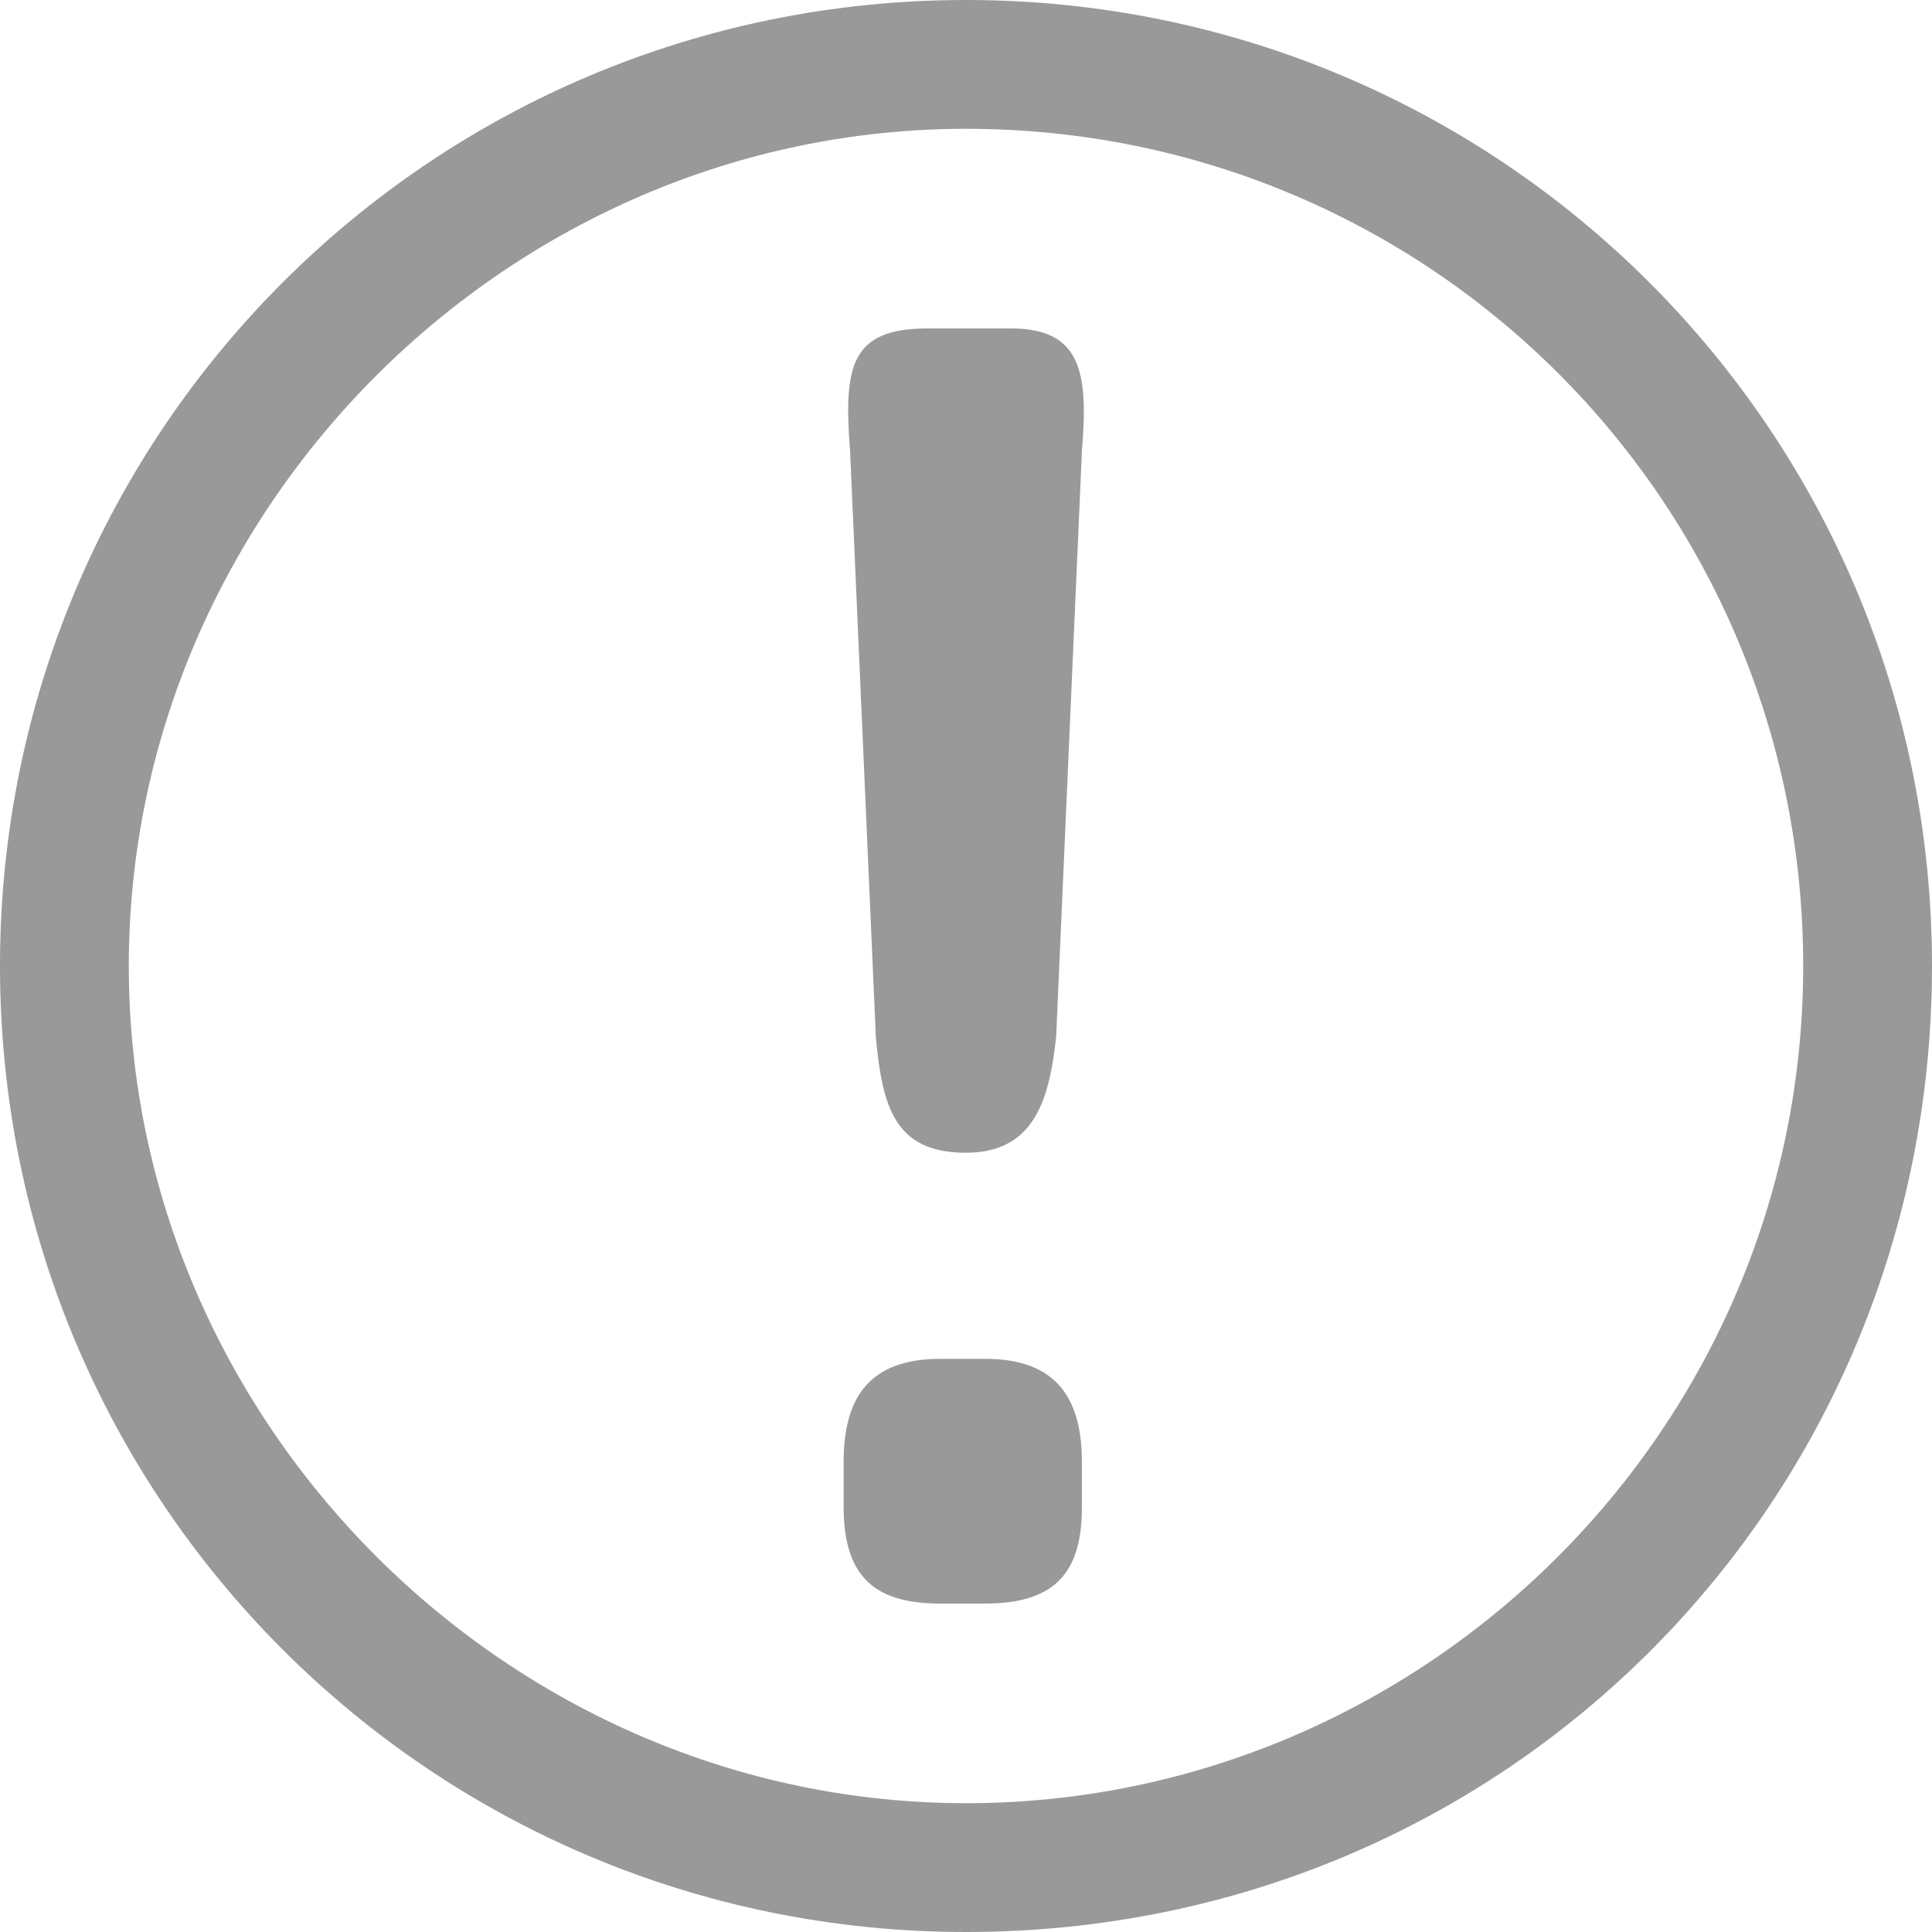 <?xml version="1.0" encoding="utf-8"?>
<!-- Generator: Adobe Illustrator 20.1.0, SVG Export Plug-In . SVG Version: 6.00 Build 0)  -->
<svg version="1.1" id="Layer_1" xmlns="http://www.w3.org/2000/svg" xmlns:xlink="http://www.w3.org/1999/xlink" x="0px" y="0px"
	 width="30px" height="30px" viewBox="0 0 30 30" enable-background="new 0 0 30 30" xml:space="preserve">
<path fill="#999999" d="M15,0C6.7,0,0,6.7,0,15s6.7,15,15,15c8.4,0,15-6.7,15-15S23.3,0,15,0z M15,28C7.9,28,2,22.1,2,15S7.9,2,15,2
	c7.2,0,13,5.8,13,13S22.1,28,15,28z"/>
<path fill="#999999" d="M15.7,5.1c1.1,0,1.2,0.7,1.1,1.9l-0.4,9.1c-0.1,0.9-0.3,1.8-1.4,1.8s-1.3-0.7-1.4-1.8L13.2,7
	c-0.1-1.3,0-1.9,1.2-1.9H15.7z M15.3,21.1c1,0,1.5,0.5,1.5,1.6v0.7c0,1-0.4,1.5-1.5,1.5h-0.7c-1,0-1.5-0.4-1.5-1.5v-0.7
	c0-1,0.4-1.6,1.5-1.6H15.3z"/>
</svg>
